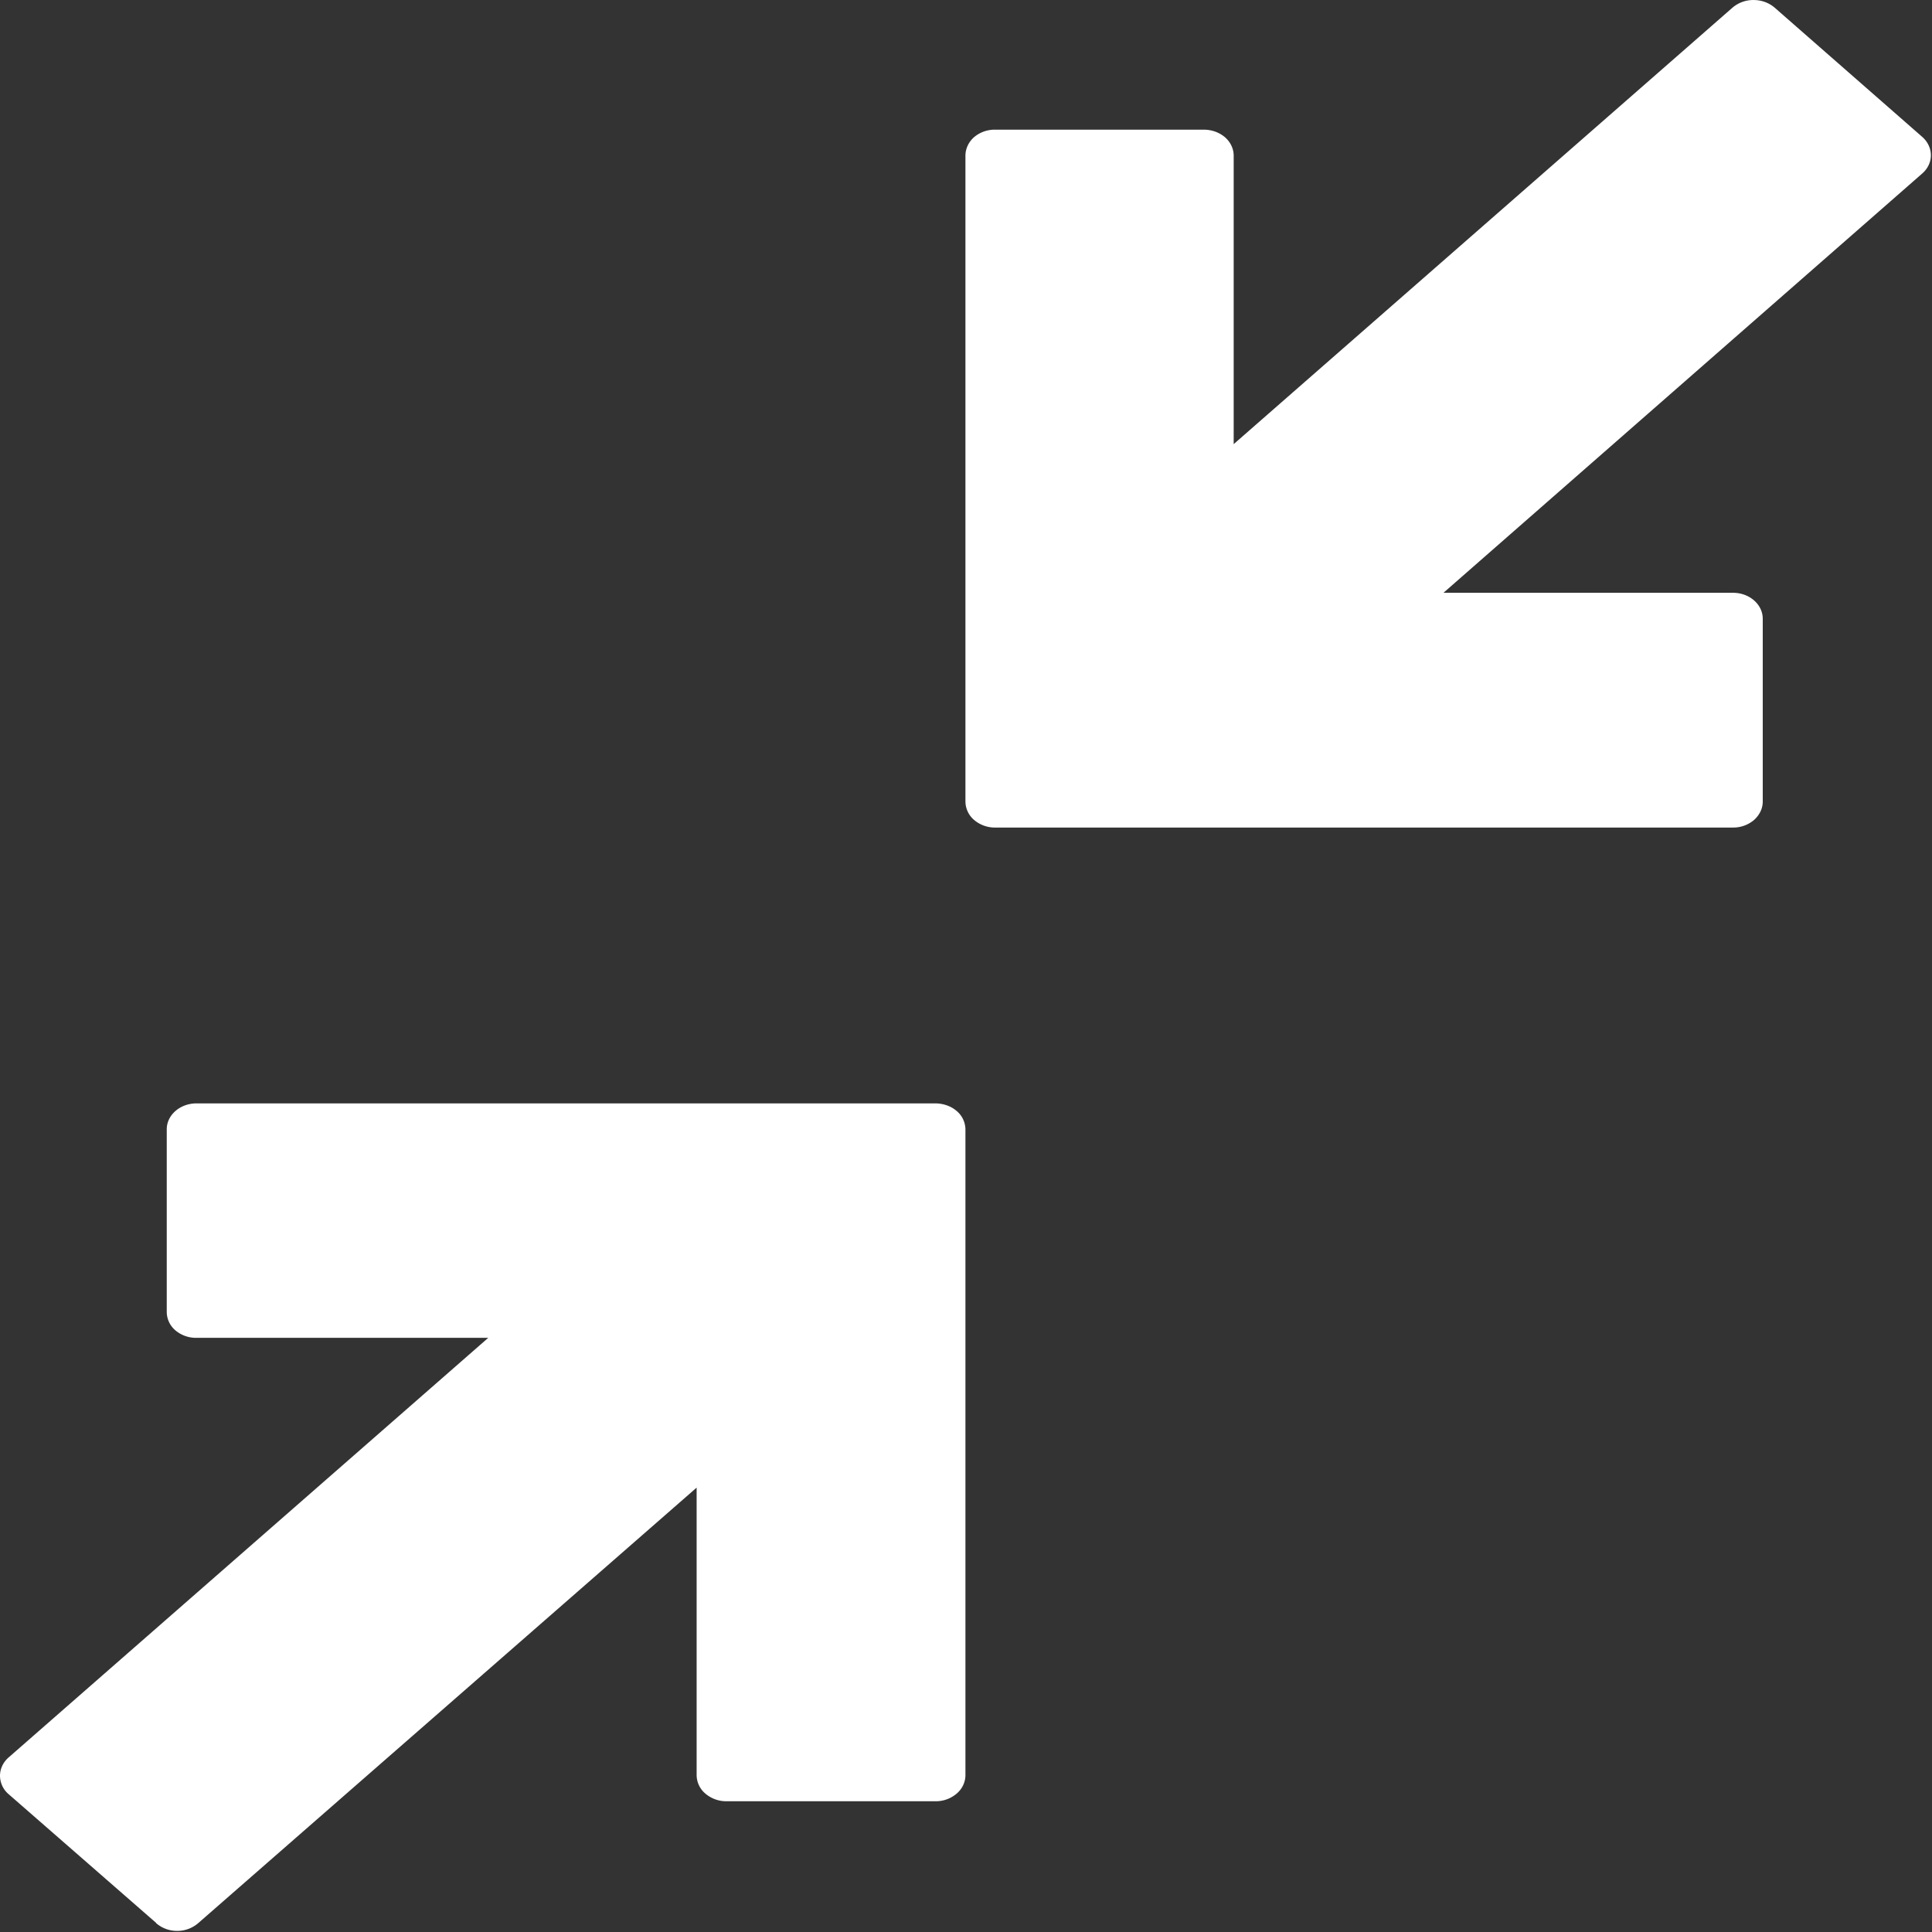 <svg t="1750404728048" class="icon" viewBox="0 0 1024 1024" version="1.1" xmlns="http://www.w3.org/2000/svg" p-id="21002" width="1em" height="1em"><rect x="0" y="0" width="1024" height="1024" fill="#333333" stroke="none"/><path fill="#fff" d="M82.749 1019.175L4.678 951.046A12.939 12.939 0 0 1 0 941.177c0-3.655 1.681-7.237 4.678-9.795L258.775 709.084H104.168a16.959 16.959 0 0 1-11.184-3.947 12.939 12.939 0 0 1-4.605-9.795V598.557c0-7.602 7.091-13.743 15.79-13.743H495.619c4.24 0 8.333 1.389 11.331 3.947A12.939 12.939 0 0 1 511.701 598.557v342.255c0 3.655-1.608 7.237-4.605 9.795a16.959 16.959 0 0 1-11.257 4.094H385.092a17.032 17.032 0 0 1-11.184-4.021 12.939 12.939 0 0 1-4.678-9.795v-152.414l-264.111 230.777a16.959 16.959 0 0 1-11.184 4.167 16.959 16.959 0 0 1-11.257-4.167h0.073zM511.701 424.871V82.543c0-3.655 1.608-7.237 4.605-9.869A16.959 16.959 0 0 1 527.564 68.727h110.527c4.167 0 8.187 1.462 11.184 4.021 2.924 2.559 4.605 6.067 4.605 9.795V235.395L918.285 4.033A16.959 16.959 0 0 1 929.469 0.012c4.167 0 8.114 1.462 11.111 4.021l78.217 68.495c2.924 2.559 4.605 6.067 4.605 9.795 0 3.655-1.681 7.164-4.678 9.722l-253.658 222.152h153.51c8.626 0 15.717 6.14 15.717 13.743v96.931c0 3.655-1.681 7.091-4.605 9.722a16.959 16.959 0 0 1-11.111 4.021H527.637a16.959 16.959 0 0 1-11.257-3.947A13.012 13.012 0 0 1 511.701 424.871z" p-id="21003"></path></svg>